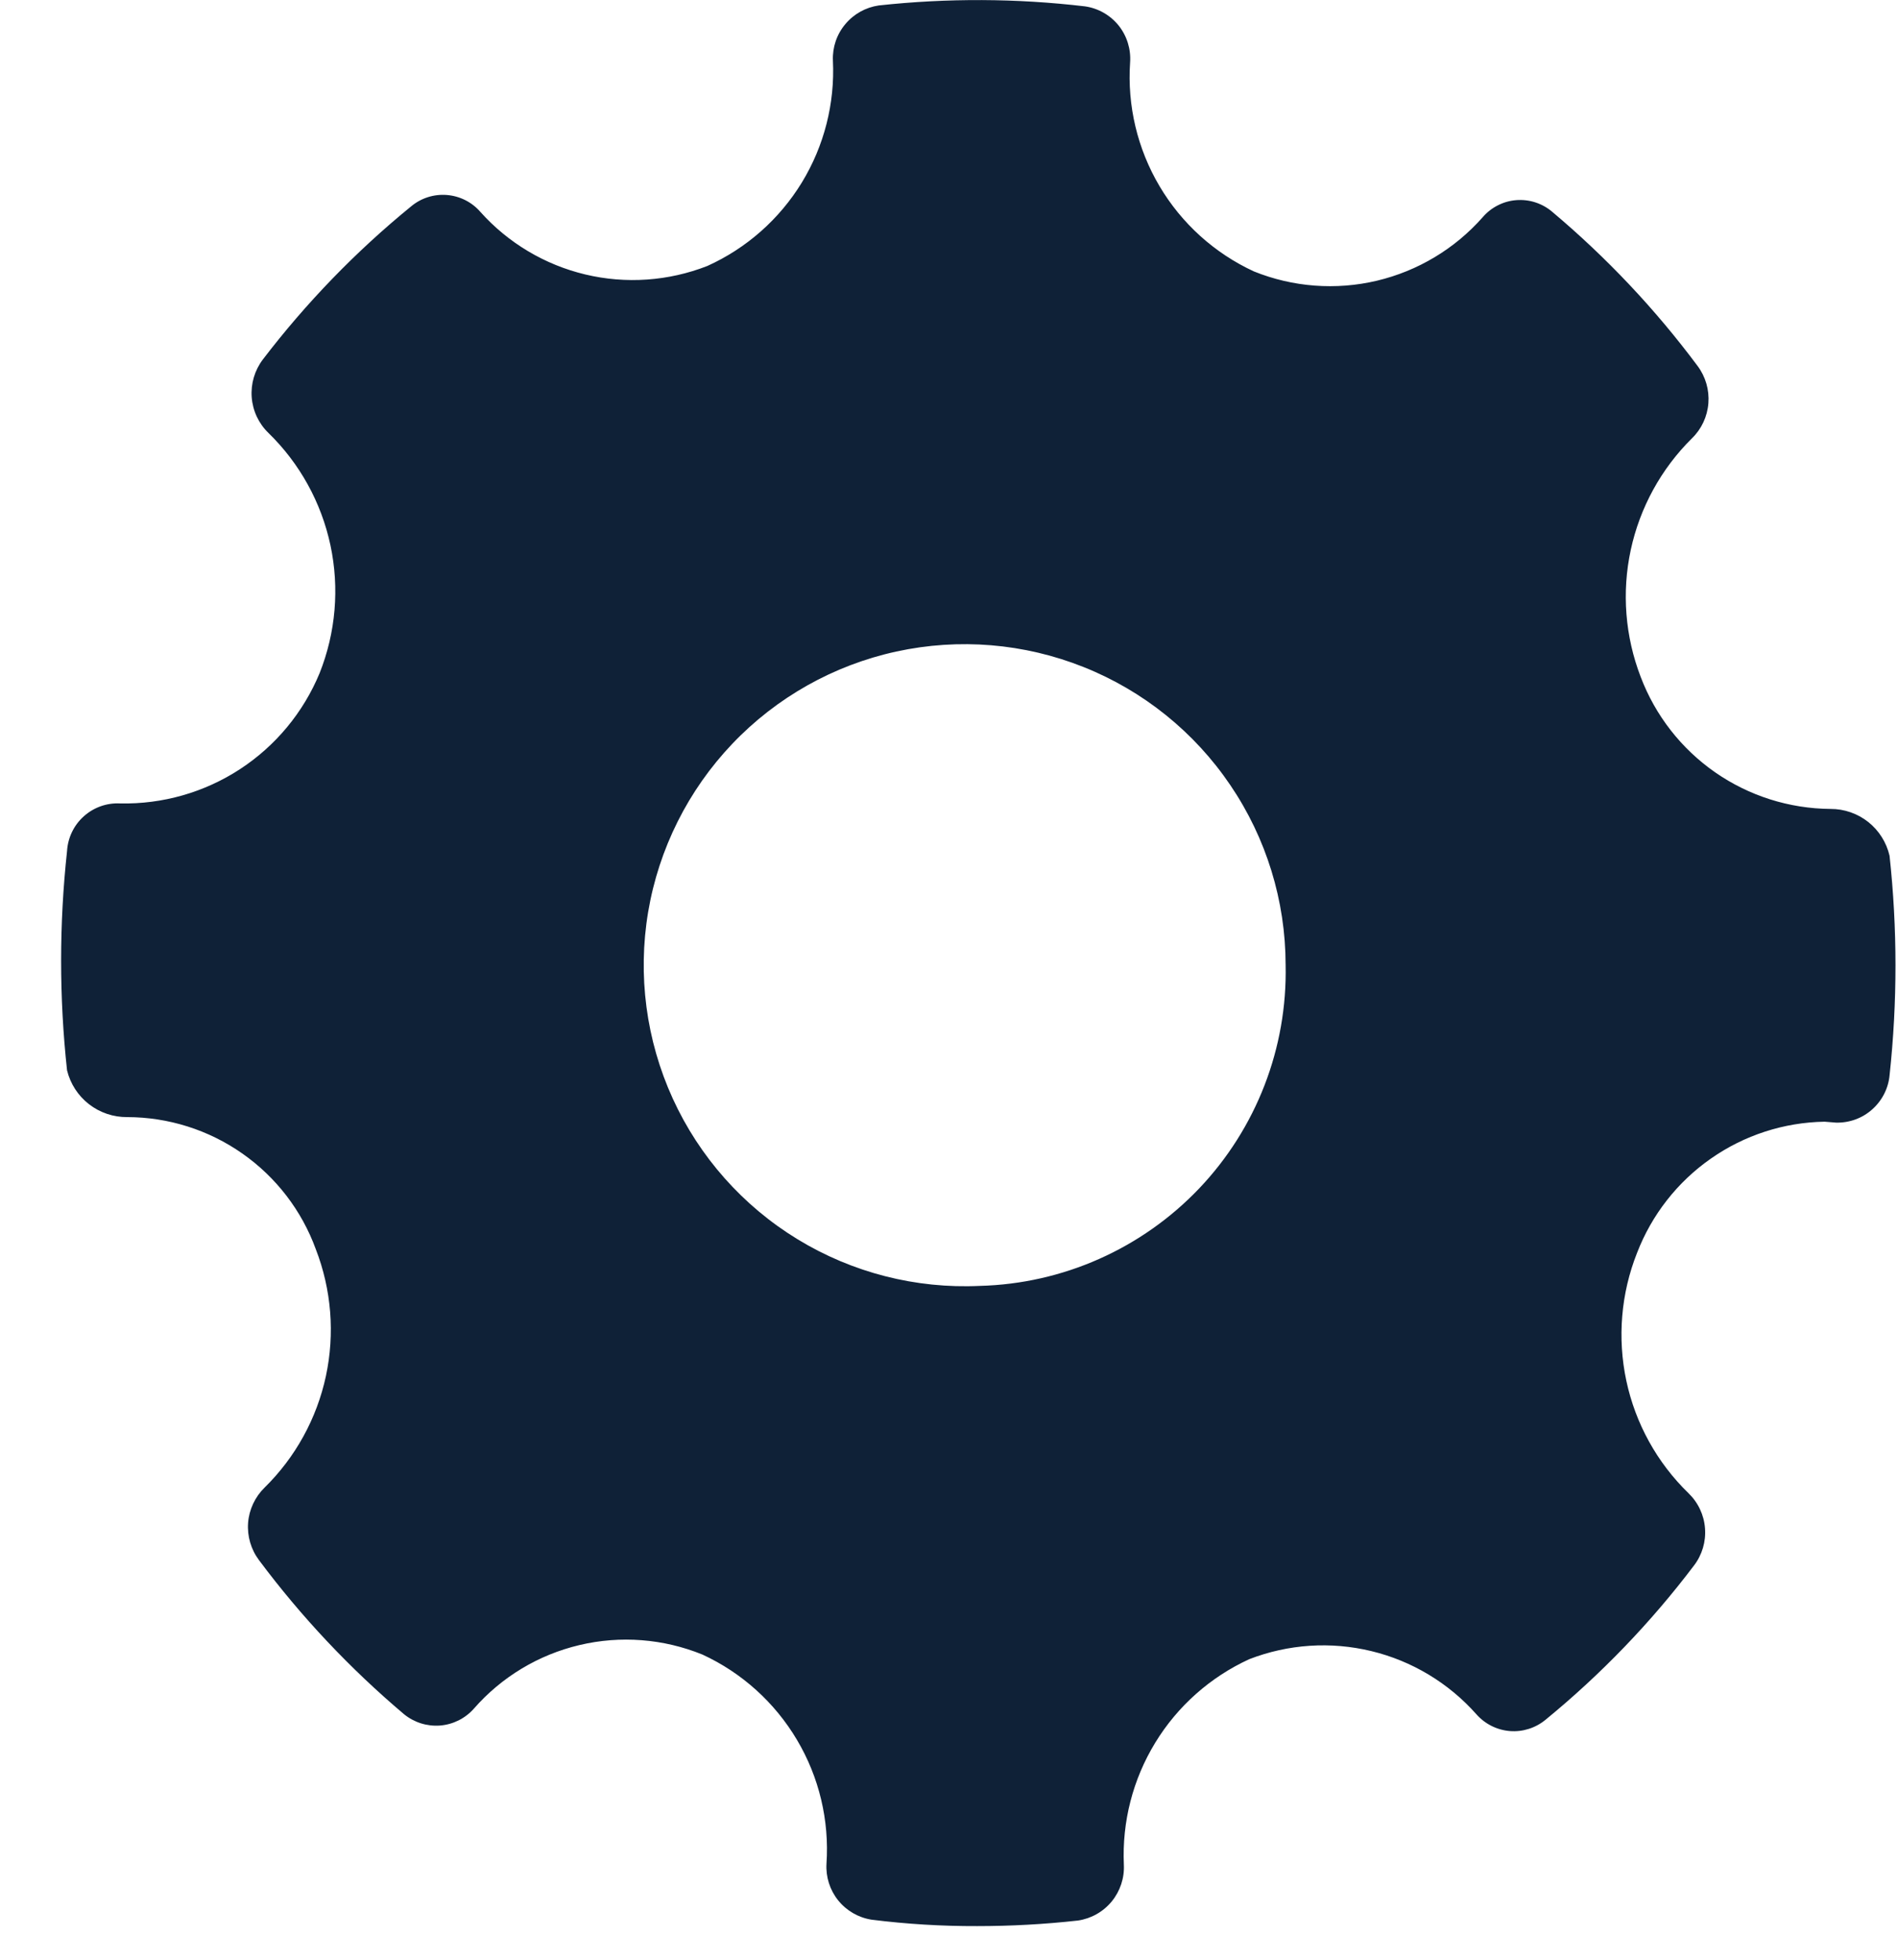 <svg width="31" height="32" viewBox="0 0 31 32" fill="none" xmlns="http://www.w3.org/2000/svg">
<path fill-rule="evenodd" clip-rule="evenodd" d="M30.862 13.973C30.811 13.755 30.689 13.561 30.514 13.422C30.339 13.284 30.122 13.208 29.899 13.209C29.224 13.204 28.567 12.996 28.013 12.611C27.46 12.226 27.036 11.683 26.797 11.052C26.543 10.392 26.486 9.672 26.635 8.98C26.784 8.289 27.131 7.655 27.634 7.158C27.791 7.006 27.886 6.802 27.903 6.584C27.92 6.366 27.857 6.15 27.726 5.975C27.035 5.047 26.238 4.203 25.353 3.459C25.272 3.39 25.179 3.338 25.078 3.305C24.977 3.272 24.871 3.26 24.765 3.268C24.66 3.276 24.557 3.305 24.462 3.354C24.368 3.402 24.284 3.468 24.215 3.549C23.76 4.064 23.157 4.425 22.488 4.584C21.819 4.742 21.117 4.689 20.48 4.432C19.837 4.135 19.299 3.649 18.938 3.039C18.577 2.429 18.41 1.725 18.458 1.018C18.473 0.801 18.406 0.586 18.27 0.416C18.133 0.247 17.938 0.135 17.722 0.104C16.603 -0.028 15.473 -0.033 14.353 0.089C14.139 0.12 13.944 0.229 13.806 0.395C13.667 0.56 13.595 0.772 13.604 0.988C13.638 1.688 13.461 2.383 13.096 2.981C12.73 3.579 12.193 4.054 11.553 4.343C10.919 4.591 10.224 4.64 9.561 4.482C8.898 4.324 8.299 3.967 7.845 3.459C7.706 3.299 7.51 3.201 7.299 3.184C7.088 3.167 6.879 3.233 6.716 3.369C5.813 4.105 5 4.945 4.293 5.87C4.159 6.047 4.095 6.266 4.111 6.486C4.128 6.707 4.224 6.914 4.383 7.068C4.895 7.566 5.248 8.205 5.397 8.903C5.546 9.602 5.484 10.329 5.22 10.992C4.954 11.634 4.501 12.18 3.919 12.56C3.338 12.939 2.655 13.134 1.961 13.119C1.743 13.108 1.53 13.184 1.368 13.33C1.205 13.476 1.108 13.68 1.095 13.898C0.966 15.087 0.966 16.288 1.095 17.477C1.149 17.697 1.275 17.892 1.453 18.03C1.632 18.169 1.852 18.243 2.078 18.241C2.75 18.242 3.406 18.449 3.957 18.835C4.508 19.22 4.928 19.766 5.158 20.398C5.414 21.058 5.471 21.778 5.323 22.47C5.174 23.162 4.826 23.795 4.321 24.291C4.165 24.444 4.069 24.648 4.052 24.866C4.036 25.084 4.099 25.3 4.23 25.475C4.921 26.401 5.716 27.245 6.599 27.991C6.764 28.126 6.975 28.192 7.187 28.176C7.4 28.159 7.597 28.061 7.739 27.901C8.192 27.383 8.795 27.02 9.464 26.862C10.134 26.703 10.836 26.758 11.473 27.017C12.117 27.314 12.655 27.8 13.017 28.41C13.379 29.019 13.547 29.725 13.499 30.432C13.486 30.648 13.554 30.862 13.69 31.031C13.826 31.2 14.02 31.312 14.234 31.346C14.807 31.418 15.383 31.453 15.96 31.451C16.51 31.451 17.06 31.421 17.607 31.36C17.823 31.328 18.019 31.217 18.158 31.048C18.296 30.879 18.367 30.665 18.356 30.447C18.325 29.747 18.503 29.055 18.868 28.457C19.233 27.859 19.768 27.384 20.405 27.092C21.041 26.846 21.737 26.8 22.4 26.961C23.062 27.121 23.66 27.481 24.113 27.991C24.253 28.15 24.449 28.249 24.66 28.266C24.871 28.283 25.081 28.216 25.244 28.081C26.148 27.341 26.962 26.496 27.667 25.564C27.8 25.391 27.865 25.174 27.848 24.956C27.832 24.738 27.735 24.533 27.577 24.381C27.065 23.884 26.712 23.245 26.563 22.547C26.414 21.848 26.475 21.121 26.738 20.458C26.978 19.836 27.397 19.3 27.943 18.919C28.488 18.537 29.136 18.327 29.801 18.316L29.987 18.331C30.205 18.337 30.417 18.26 30.579 18.115C30.742 17.97 30.844 17.769 30.863 17.552C30.991 16.362 30.991 15.162 30.862 13.973ZM16.003 20.997C14.957 21.046 13.921 20.781 13.027 20.236C12.133 19.691 11.423 18.89 10.988 17.938C10.553 16.985 10.413 15.925 10.586 14.892C10.76 13.86 11.239 12.903 11.961 12.145C12.683 11.387 13.616 10.862 14.639 10.639C15.662 10.416 16.728 10.504 17.701 10.893C18.673 11.281 19.507 11.952 20.094 12.819C20.682 13.685 20.997 14.708 20.998 15.755C21.028 17.112 20.52 18.425 19.584 19.408C18.647 20.39 17.36 20.962 16.003 20.997Z" fill="#0F2137"/>
</svg>
